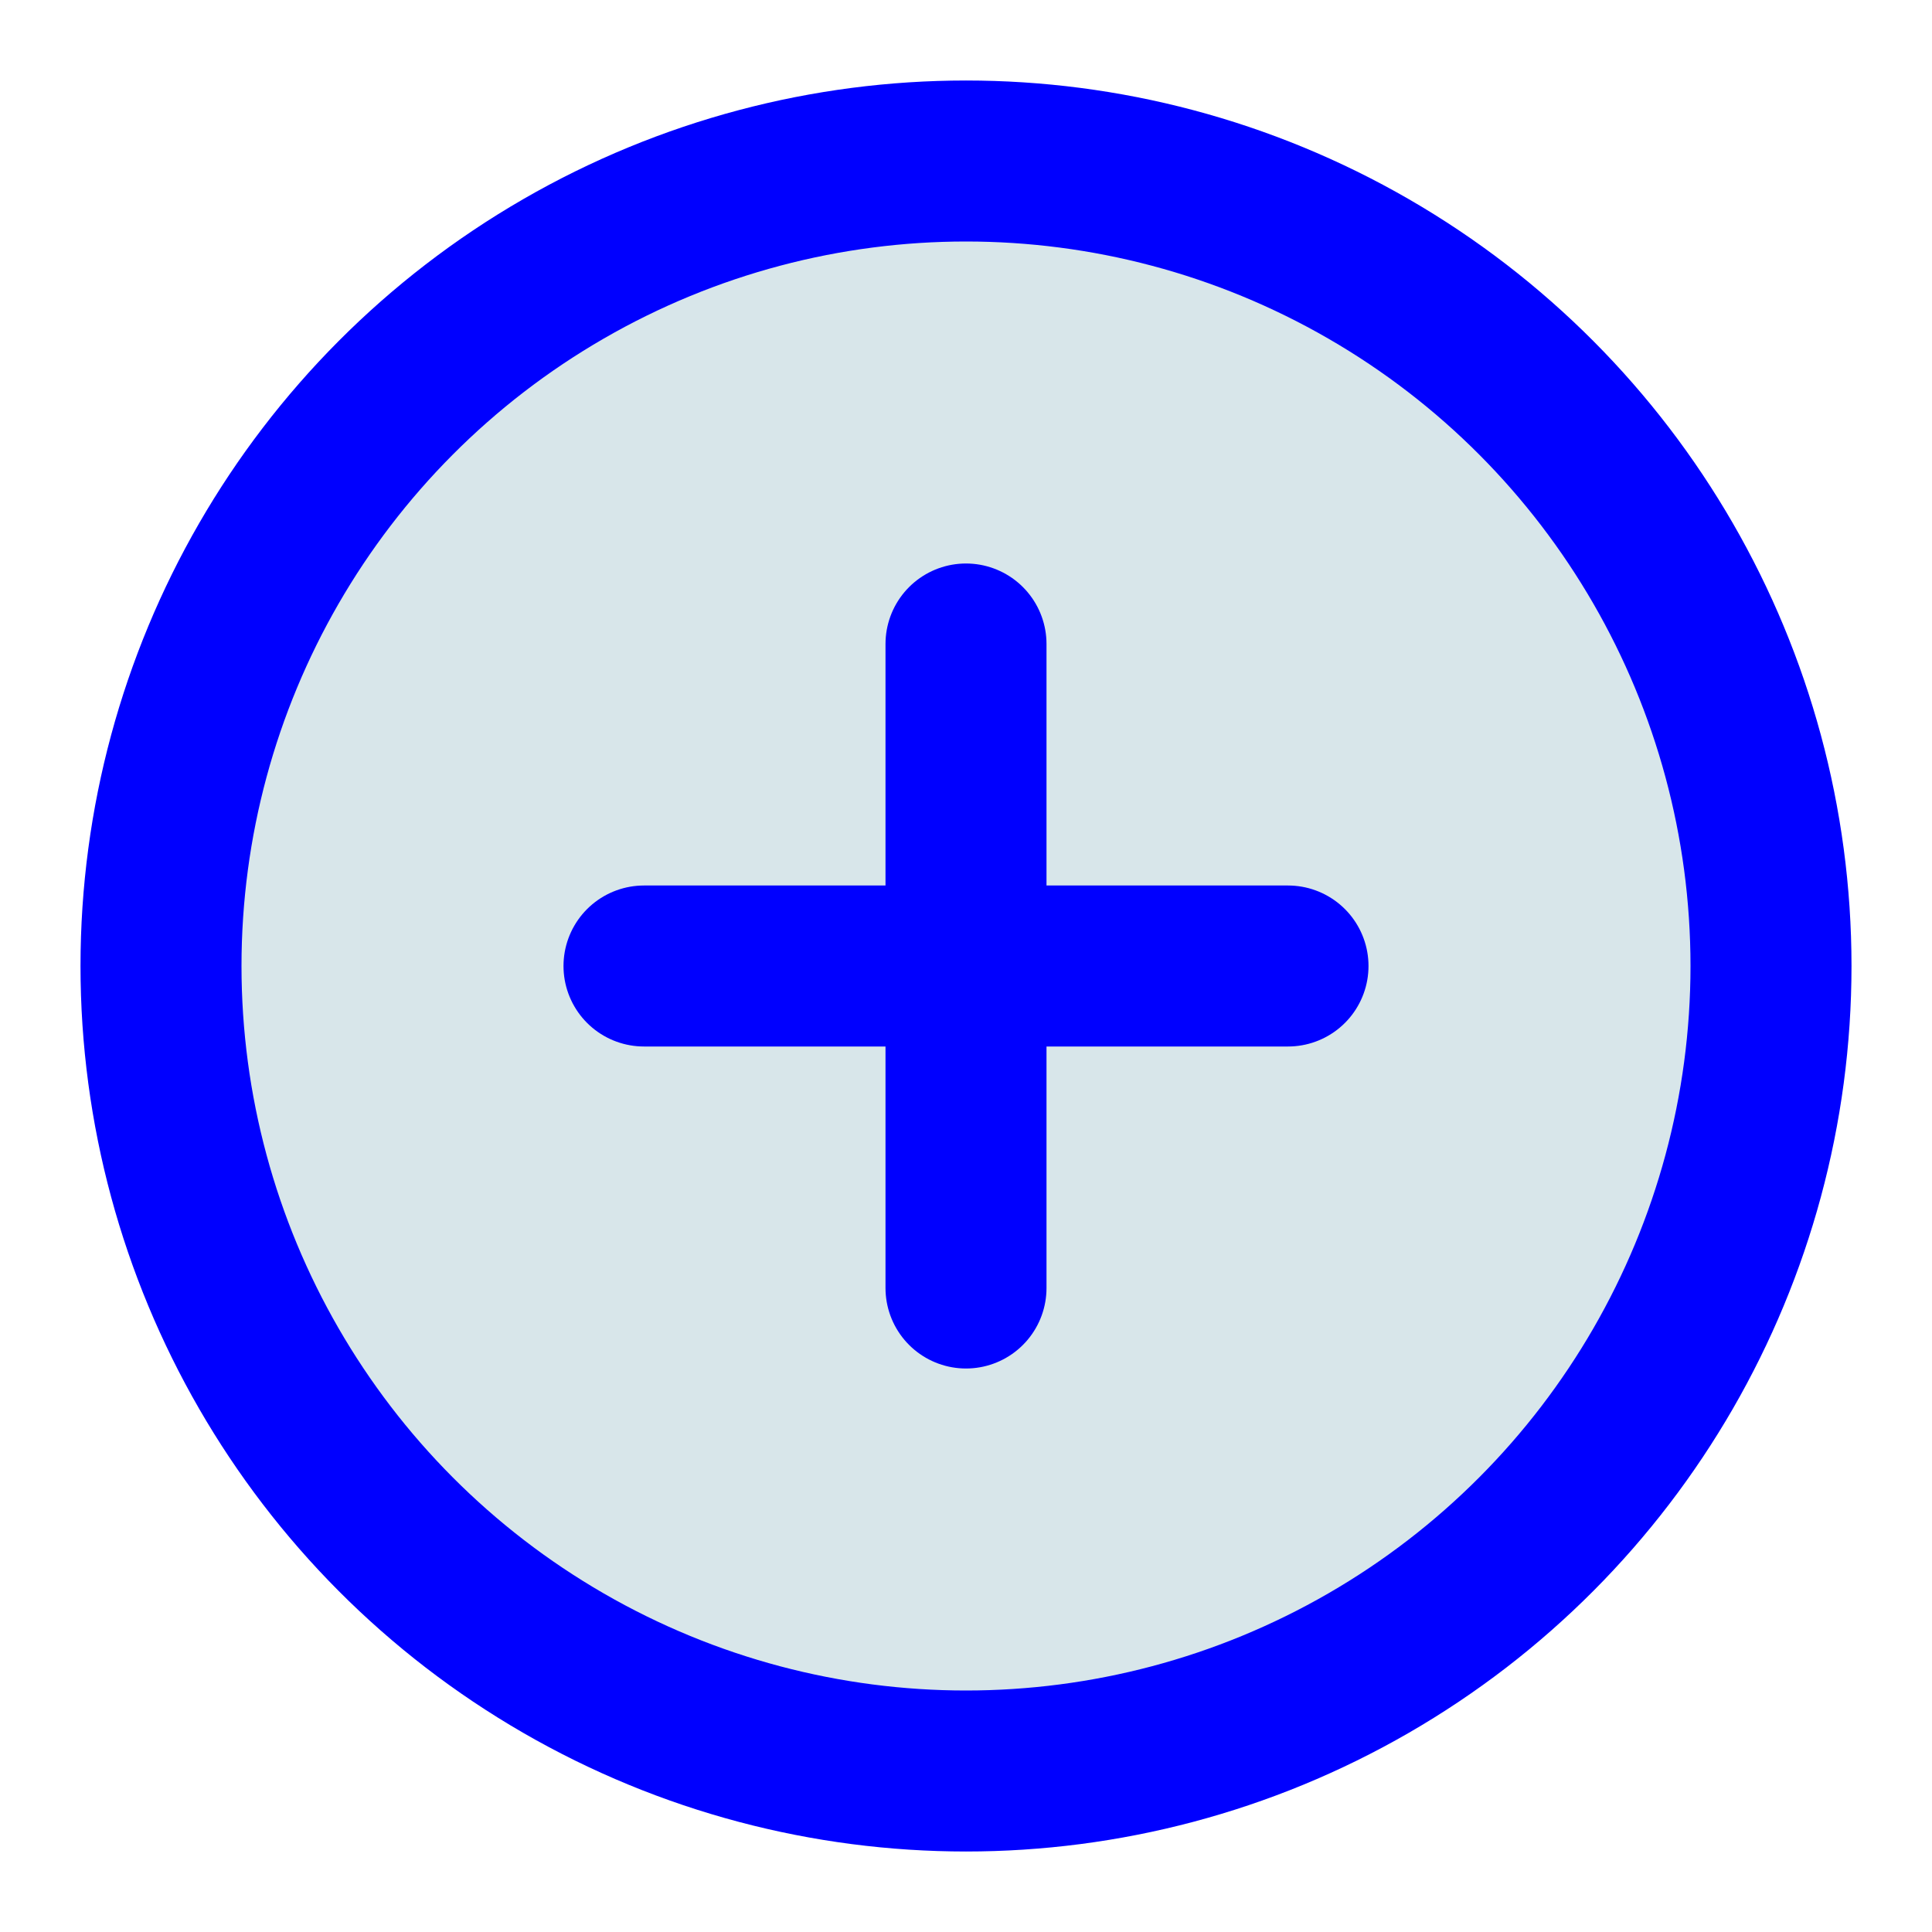<svg xmlns="http://www.w3.org/2000/svg" width="24" height="24" 
viewBox="0 0 24 24" fill="#D8E6EA" stroke="blue" stroke-width="2" stroke-linecap="round" stroke-linejoin="round" class="feather feather-plus-circle"><circle cx="12" cy="12" r="10"></circle><line x1="12" y1="8" x2="12" y2="16"></line><line x1="8" y1="12" x2="16" y2="12"></line></svg>